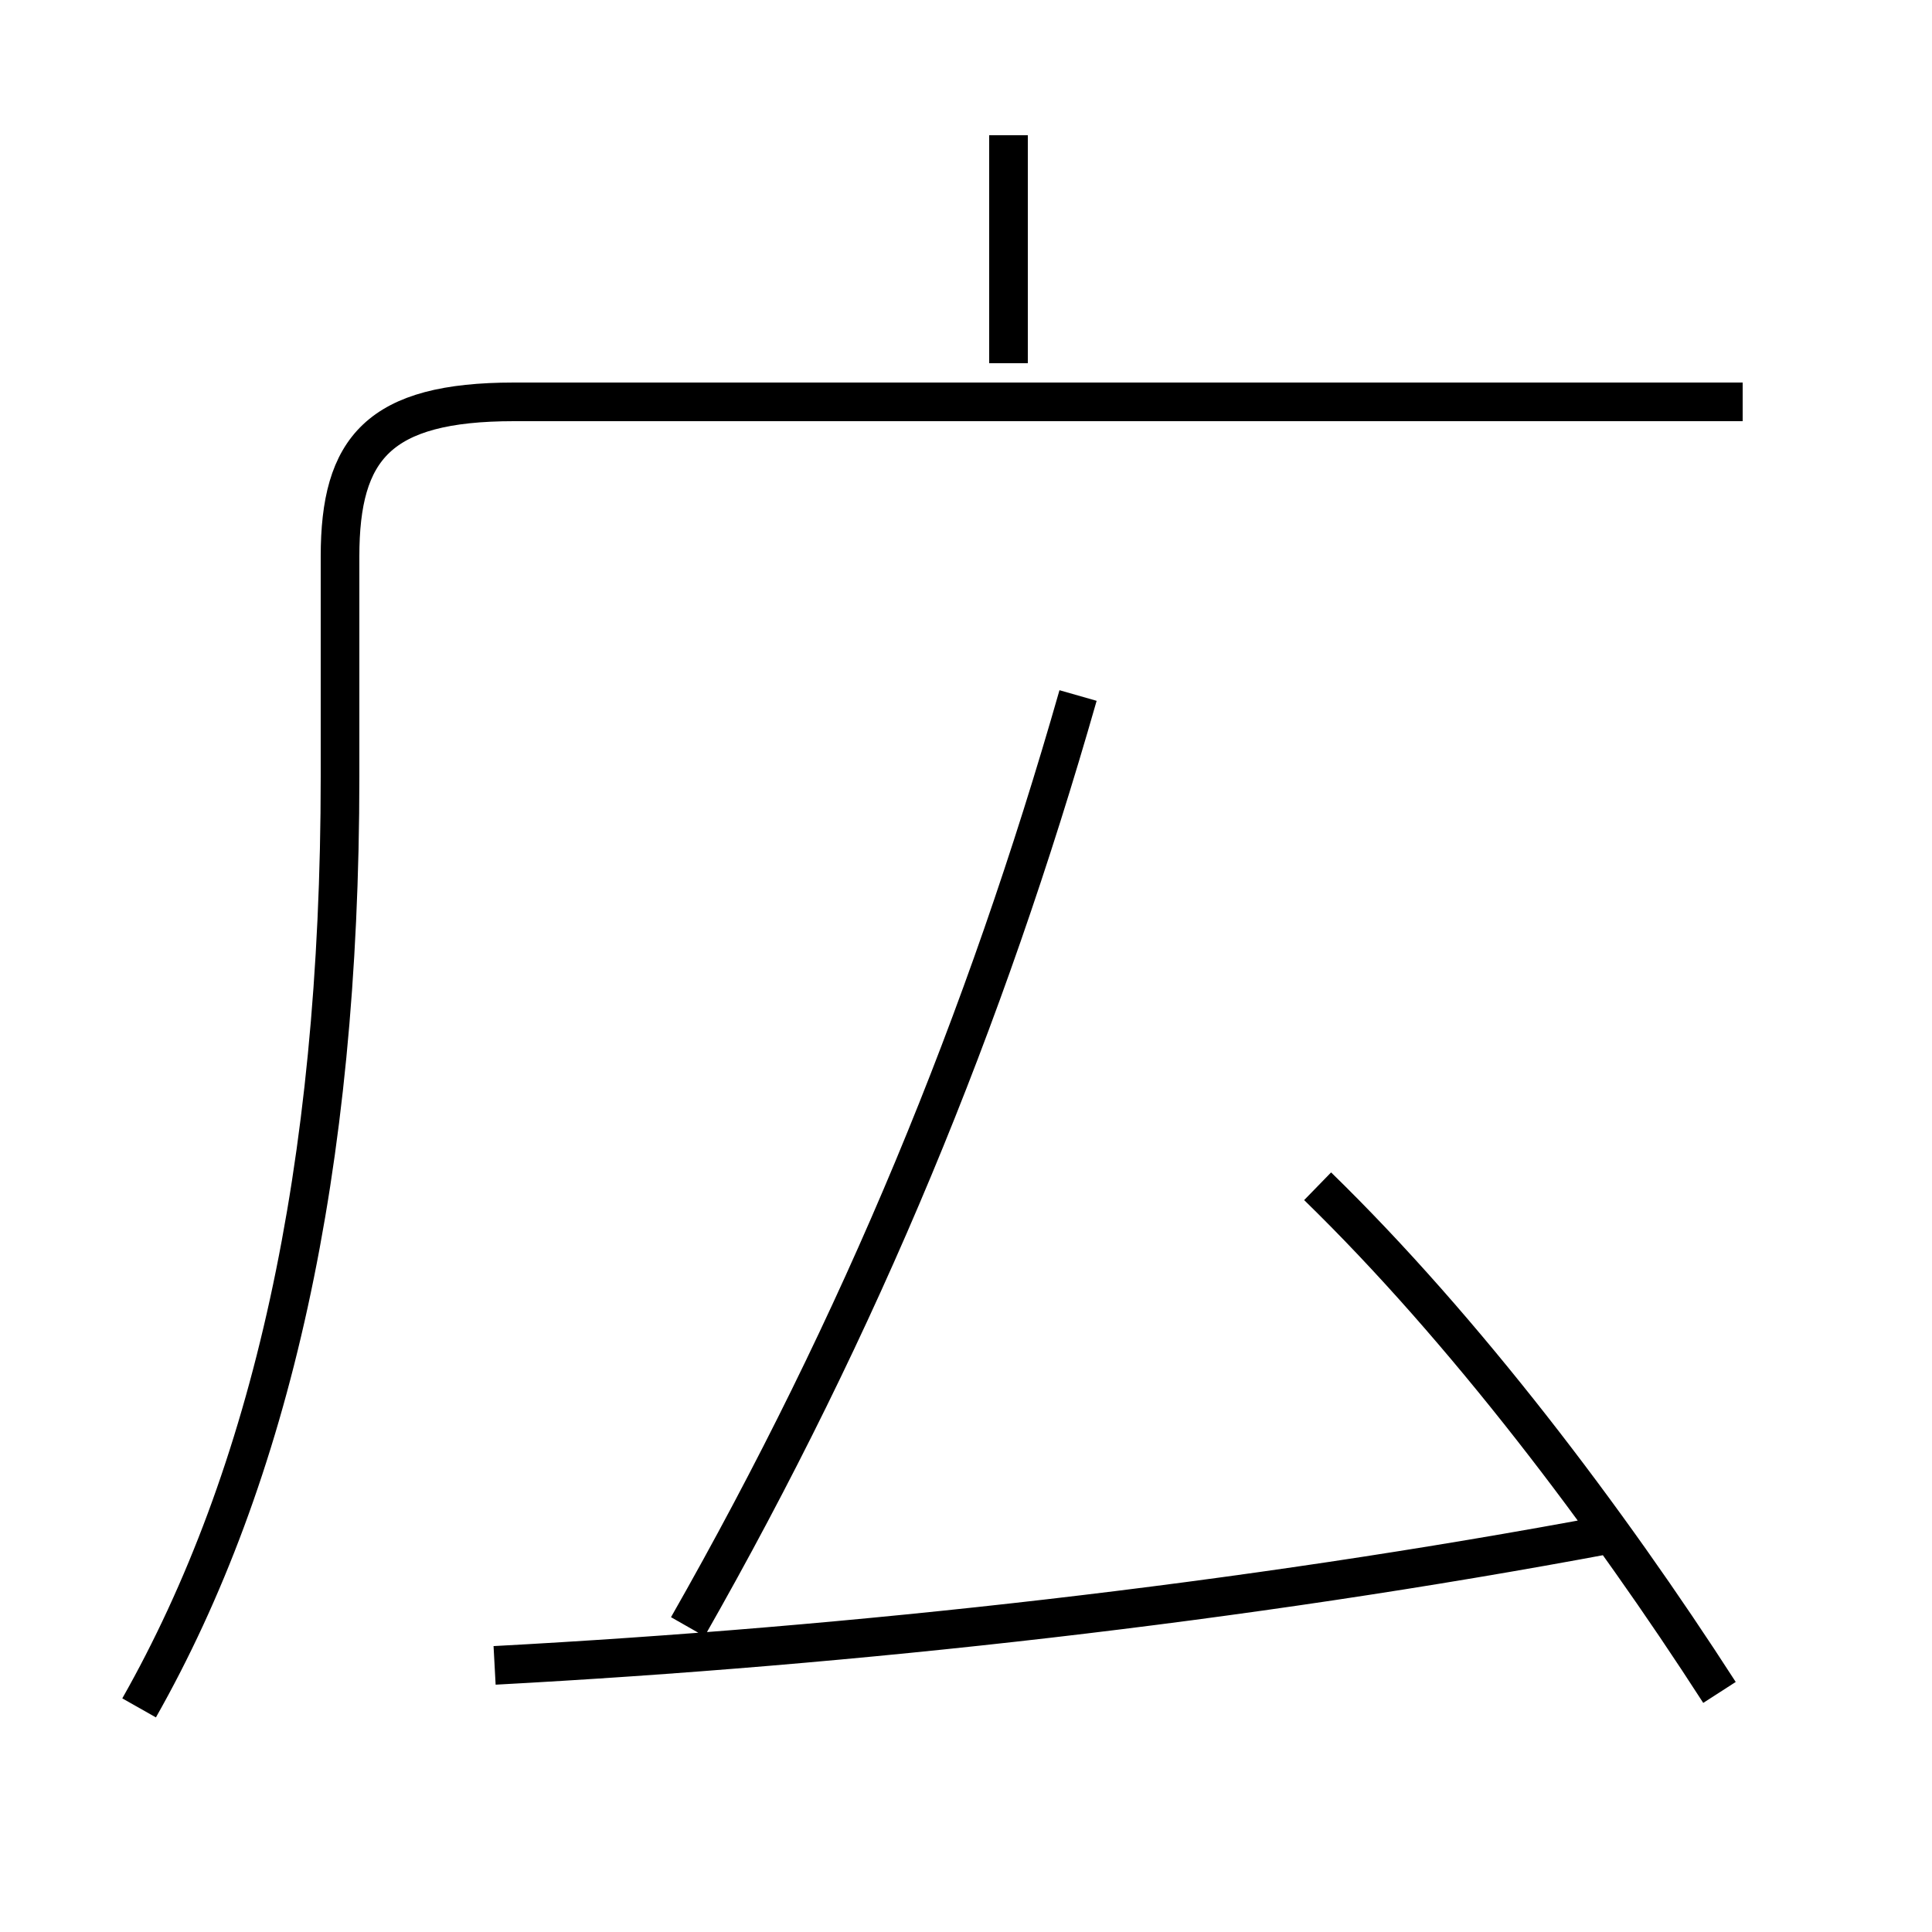 <?xml version='1.0' encoding='utf8'?>
<svg viewBox="0.0 -6.0 50.0 50.0" version="1.1" xmlns="http://www.w3.org/2000/svg">
<rect x="0.0" y="-6.0" width="50.0" height="50.0" fill="#808080" stroke="none"/>
<rect x="-1000" y="-1000" width="2000" height="2000" stroke="white" fill="white"/>
<g style="fill:white;stroke:#000000;  stroke-width:1">
<path d="M 3.6 0.2 C 7.0 -5.8 8.8 -13.7 8.8 -23.9 L 8.8 -29.6 C 8.8 -32.4 9.8 -33.6 13.3 -33.6 L 45.1 -33.6 M 12.8 -0.9 C 22.1 -1.4 32.1 -2.5 41.7 -4.3 M 17.8 -1.9 C 22.3 -9.8 25.5 -17.6 27.9 -26.0 M 44.5 -0.2 C 41.6 -4.7 37.9 -9.6 34.1 -13.3 M 26.1 -34.6 L 26.1 -40.5" transform="translate(0.0 38.0)" />
</g>
</svg>